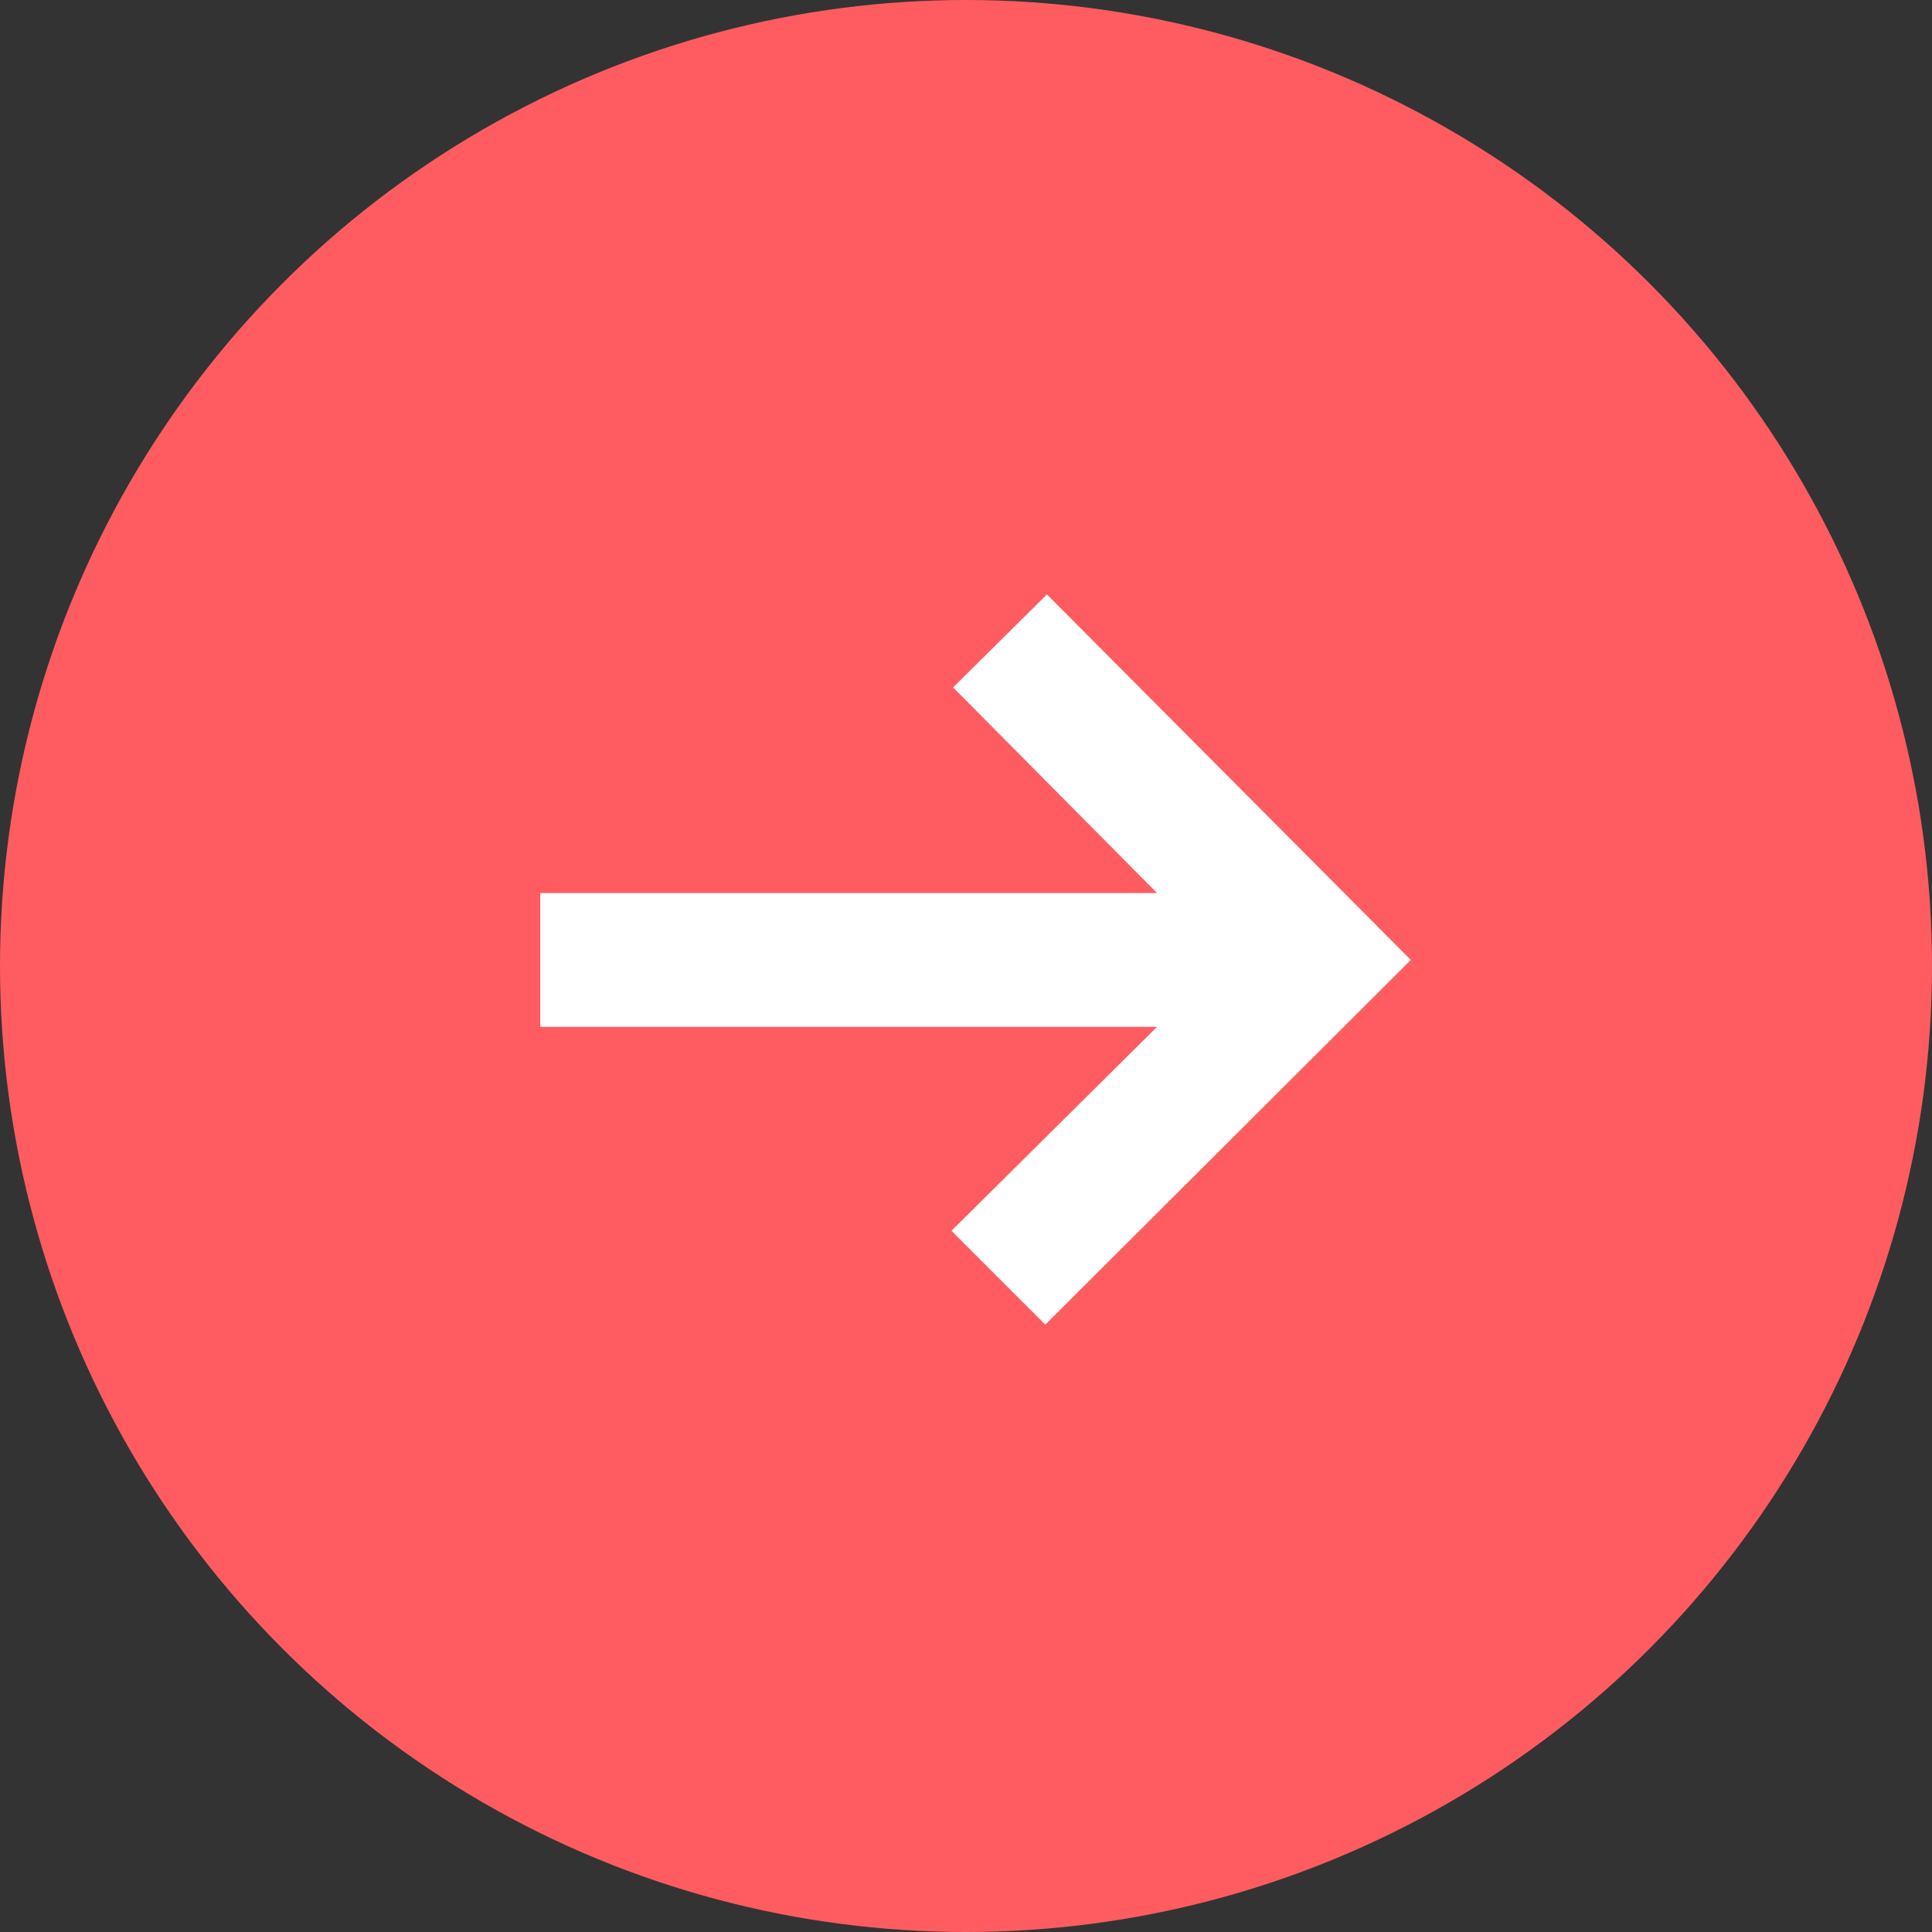 
<svg width="37px" height="37px" viewBox="0 0 37 37" version="1.1" xmlns="http://www.w3.org/2000/svg" xmlns:xlink="http://www.w3.org/1999/xlink">
    <rect x="0" y="0" width="37" height="37" fill="#333333" stroke="none"/>
    <desc>Circle right arrow icon</desc>
    <defs></defs>
    <g id="Collection" stroke="none" stroke-width="1" fill="none" fill-rule="evenodd">
        <g id="Disney-Collection-Mobile" transform="translate(-317, -3109)">
            <g id="UI/arrow/Red/Right" transform="translate(317, 3109)">
                <circle id="Oval-2" fill="#FE5C60" cx="18.5" cy="18.5" r="18.5"></circle>
                <polygon id="→" fill="#FFFFFF" points="27.019 18.384 20.019 25.368 18.222 23.571 22.159 19.665 10.347 19.665 10.347 17.103 22.159 17.103 18.253 13.165 20.05 11.384"></polygon>
            </g>
        </g>
    </g>
</svg>